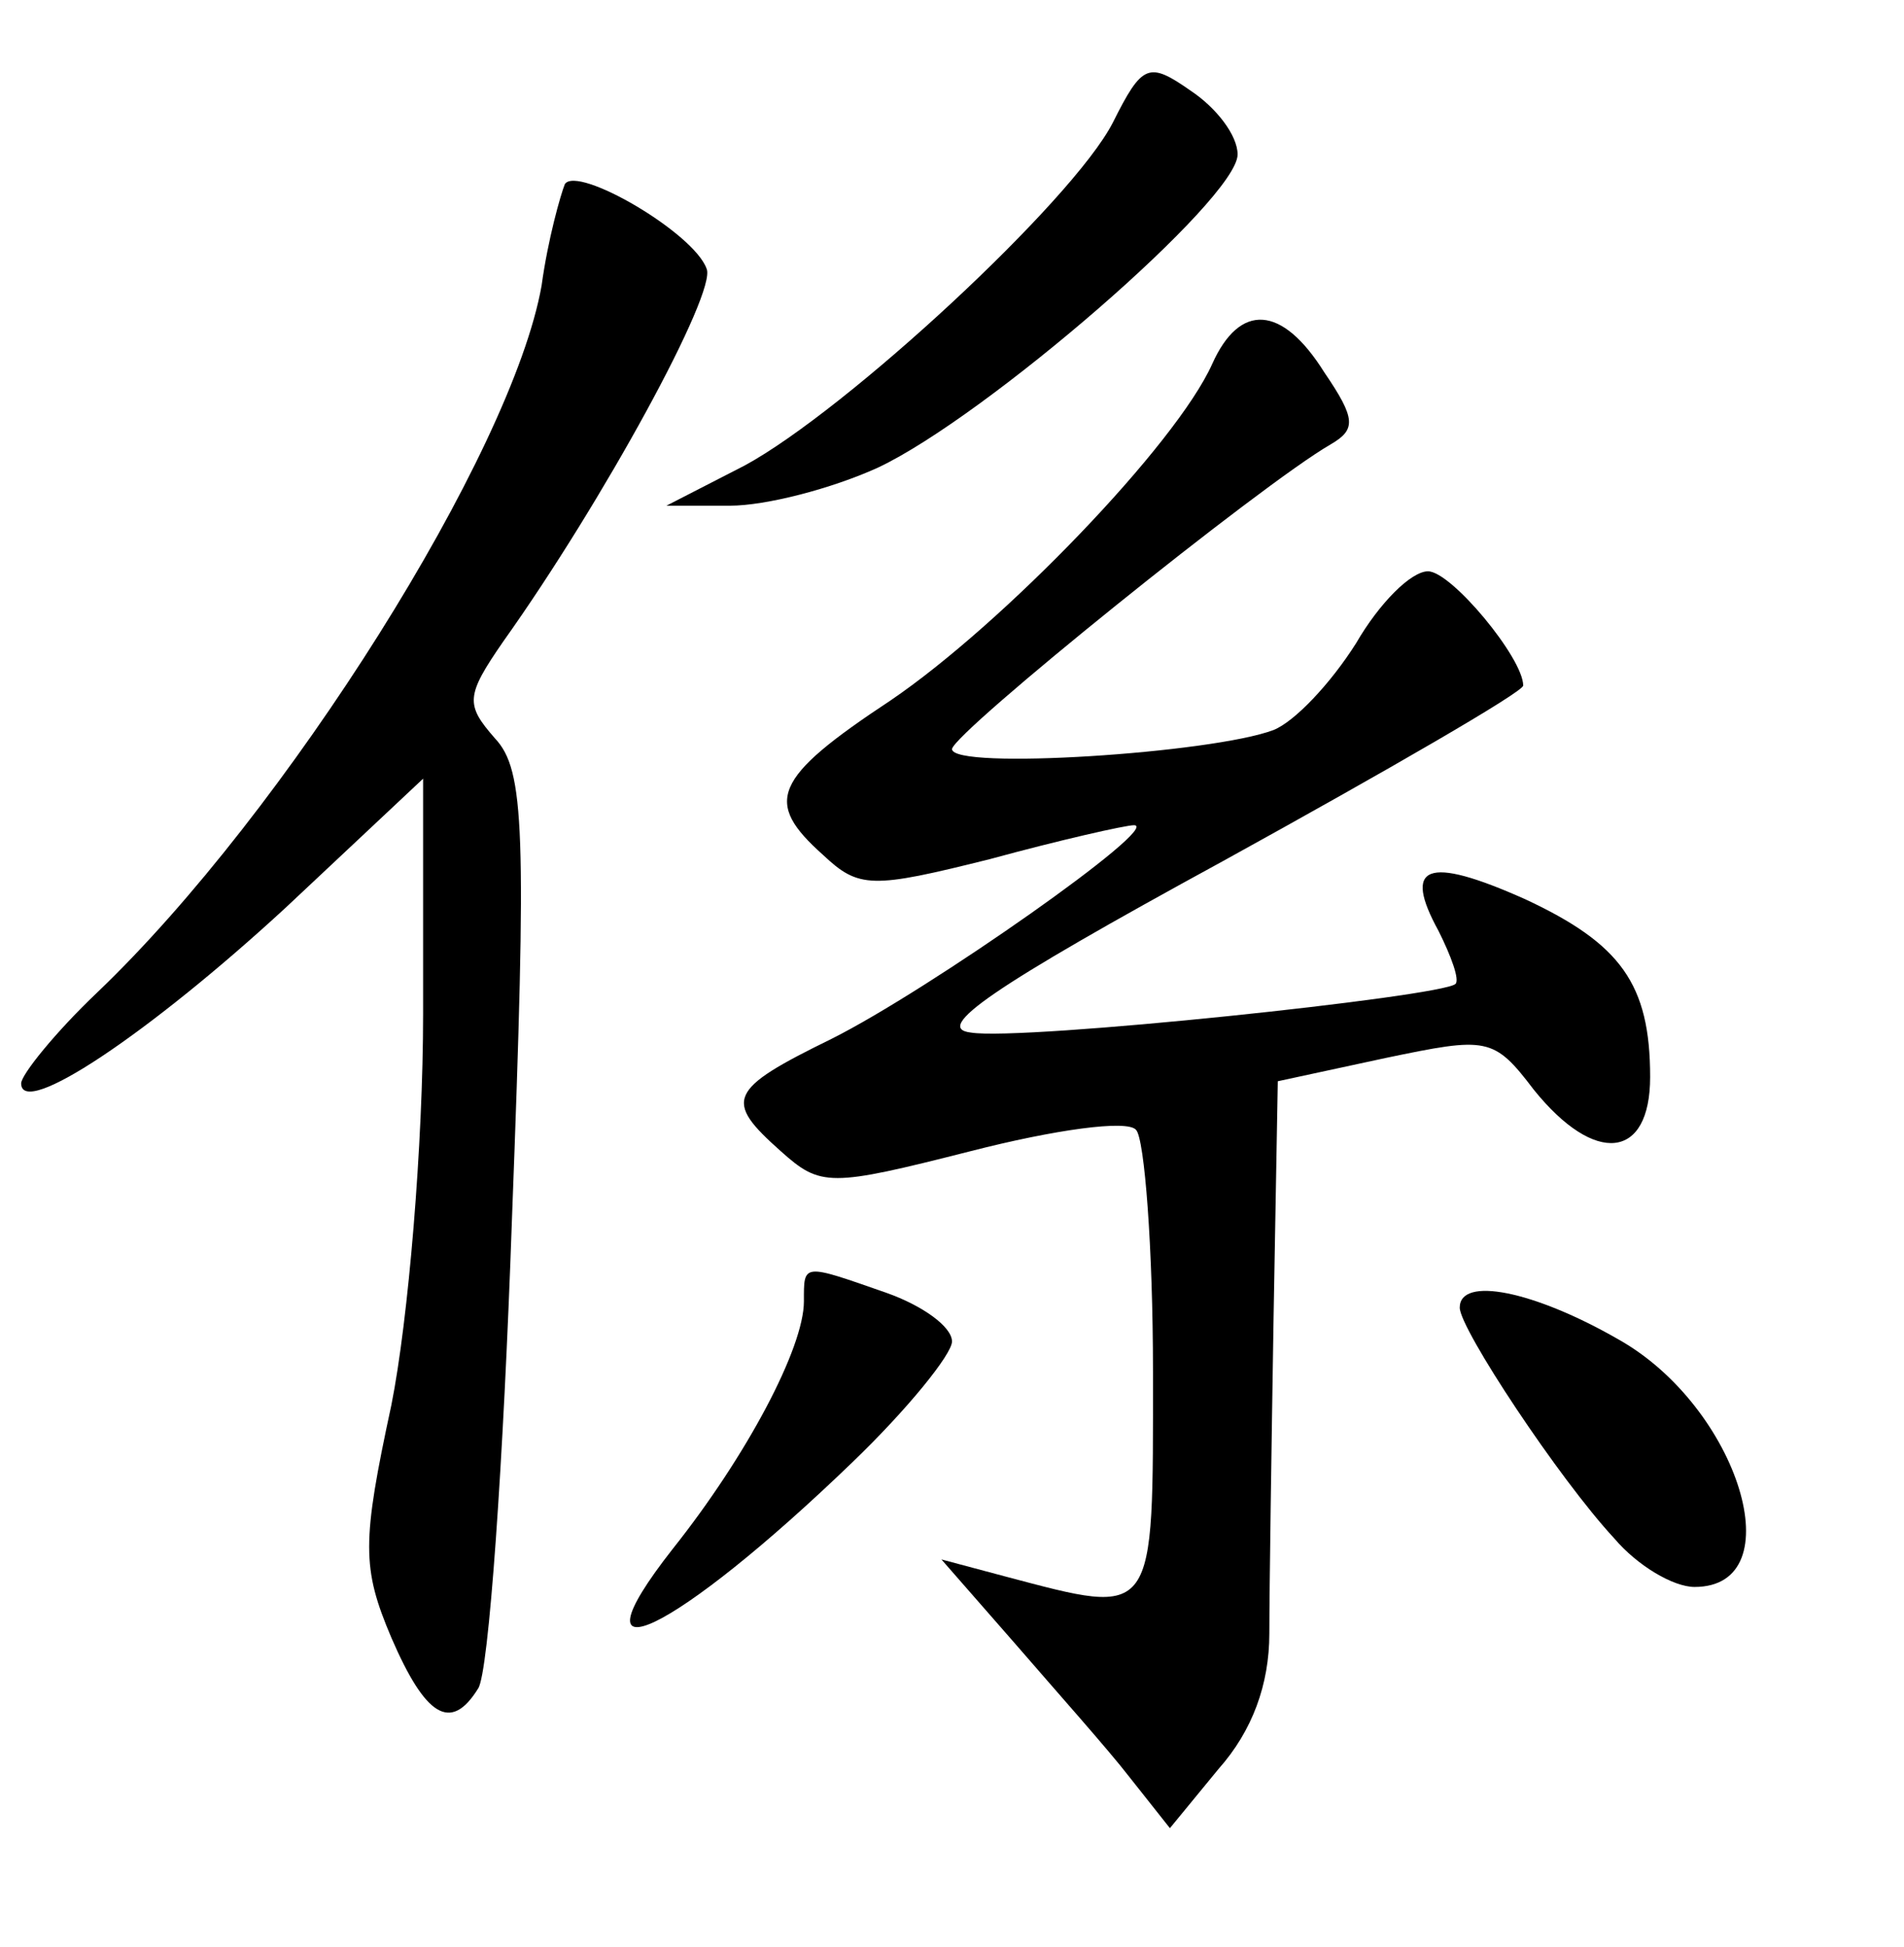 <?xml version="1.0" standalone="no"?>
<!DOCTYPE svg PUBLIC "-//W3C//DTD SVG 20010904//EN"
 "http://www.w3.org/TR/2001/REC-SVG-20010904/DTD/svg10.dtd">
<svg version="1.0" xmlns="http://www.w3.org/2000/svg"
 width="90pt" height="92pt" viewBox="0 0 90 92"
 preserveAspectRatio="xMidYMid meet">
<g transform="translate(0,92) scale(0.1,-0.1)"
fill="#000000" stroke="none">
<path d="M526 862 c-19 -37 -126 -136 -174 -162 l-37 -19 30 0 c17 0 48 8 70
18 51 24 170 127 170 148 0 9 -10 22 -22 30 -20 14 -23 13 -37 -15z"/>
<path d="M267 833 c-2 -5 -8 -26 -11 -48 -14 -79 -121 -249 -210 -334 -20 -19
-36 -39 -36 -43 0 -17 61 24 125 83 l65 61 0 -111 c0 -62 -7 -145 -15 -185
-14 -65 -14 -77 0 -110 16 -37 28 -45 41 -24 5 7 12 107 16 222 7 184 6 212
-8 227 -14 16 -14 20 4 46 47 66 101 165 96 176 -6 17 -61 49 -67 40z"/>
<path d="M573 748 c-17 -38 -99 -123 -152 -159 -56 -37 -60 -48 -32 -73 17
-16 23 -16 79 -2 33 9 64 16 68 16 14 0 -97 -78 -143 -101 -49 -24 -51 -29
-24 -53 19 -17 23 -17 90 0 39 10 74 15 78 10 4 -4 8 -56 8 -114 0 -118 2
-116 -70 -97 l-30 8 35 -40 c19 -22 44 -50 54 -63 l19 -24 23 28 c16 18 24 40
24 64 0 20 1 87 2 149 l2 112 51 11 c48 10 51 10 70 -15 29 -36 55 -33 55 6 0
44 -14 63 -59 84 -47 21 -58 16 -41 -15 6 -12 10 -23 8 -25 -6 -6 -205 -27
-229 -23 -18 2 9 21 119 81 78 43 142 80 142 83 0 13 -34 54 -45 54 -8 0 -23
-15 -34 -34 -12 -19 -29 -37 -39 -41 -29 -11 -152 -19 -152 -9 1 8 146 125
179 144 12 7 12 12 -3 34 -20 32 -40 33 -53 4z"/>
<path d="M380 305 c0 -22 -27 -73 -62 -117 -51 -65 1 -40 85 41 26 25 47 51
47 57 0 7 -14 17 -31 23 -40 14 -39 14 -39 -4z"/>
<path d="M690 302 c0 -10 47 -81 73 -109 11 -13 28 -23 38 -23 47 0 21 85 -36
117 -40 23 -75 30 -75 15z"/>
</g>
</svg>
